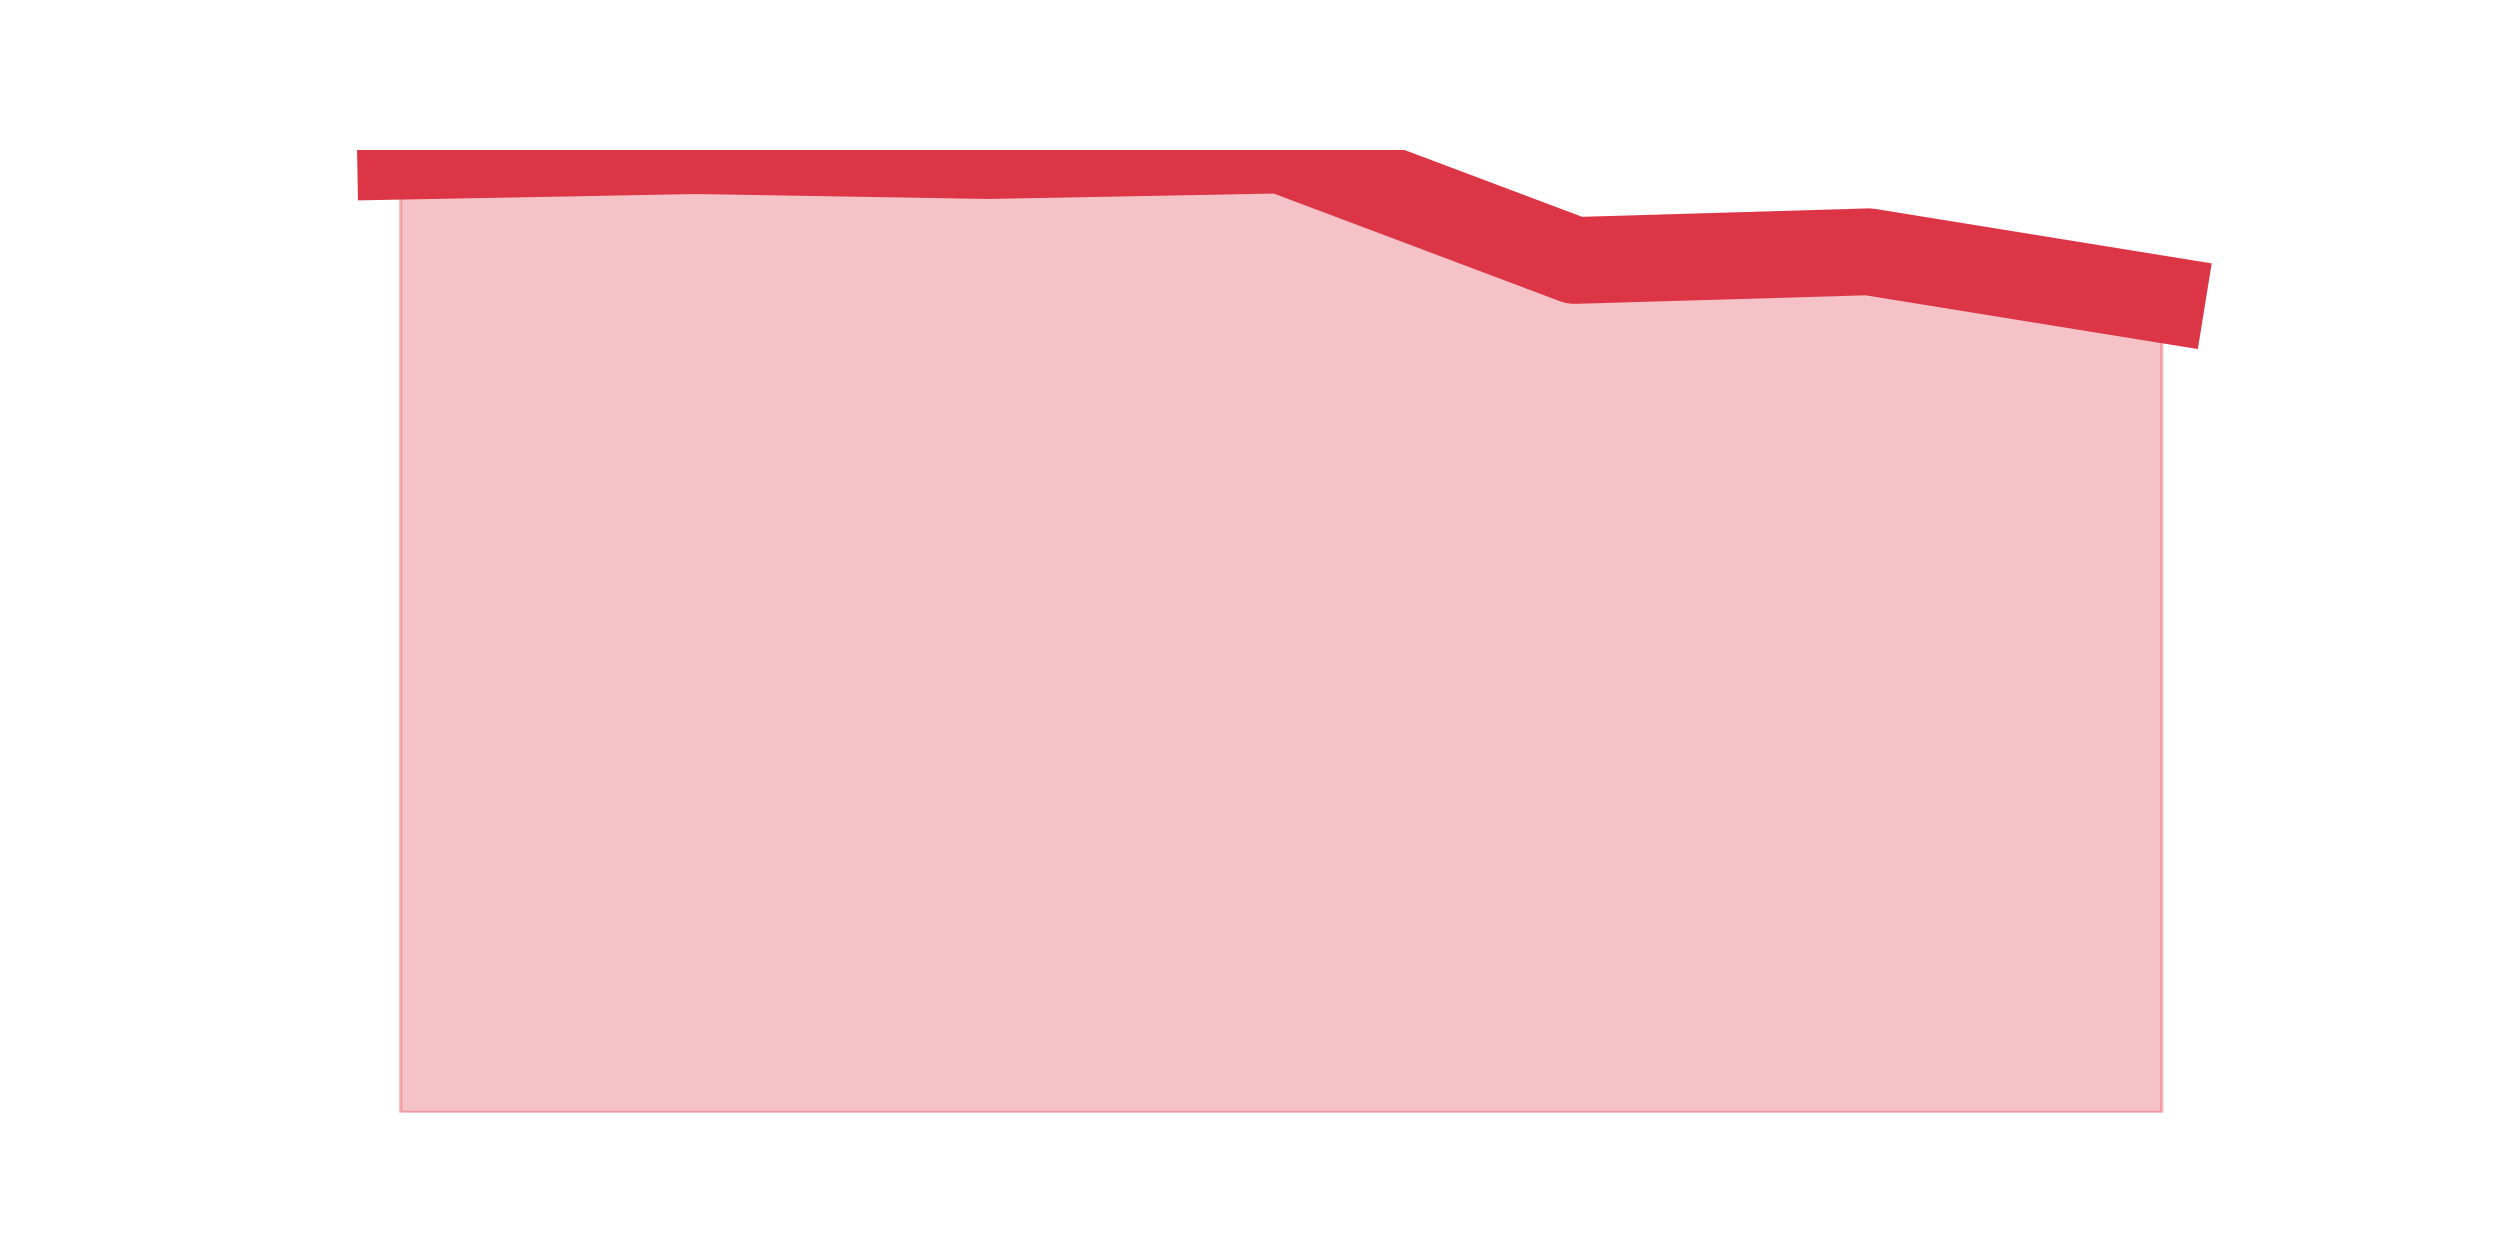 <?xml version="1.0" encoding="utf-8" standalone="no"?>
<!DOCTYPE svg PUBLIC "-//W3C//DTD SVG 1.1//EN"
  "http://www.w3.org/Graphics/SVG/1.1/DTD/svg11.dtd">
<svg height="360pt" version="1.1" viewBox="0 0 720 360" width="720pt" xmlns="http://www.w3.org/2000/svg" xmlns:xlink="http://www.w3.org/1999/xlink">
 <defs>
  <style type="text/css">*{stroke-linecap:butt;stroke-linejoin:round;}</style>
 </defs>
 <g id="figure_1">
  <g id="patch_1">
   <path d="M 0 360 
L 720 360 
L 720 0 
L 0 0 
z
" style="fill:none;"/>
  </g>
  <g id="axes_1">
   <g id="matplotlib.axis_1"/>
   <g id="matplotlib.axis_2"/>
   <g id="PolyCollection_1">
    <defs>
     <path d="M 115.364 -315.023 
L 115.364 -39.6 
L 199.909 -39.6 
L 284.455 -39.6 
L 369 -39.6 
L 453.545 -39.6 
L 538.091 -39.6 
L 622.636 -39.6 
L 622.636 -273.798 
L 622.636 -273.798 
L 538.091 -287.481 
L 453.545 -284.993 
L 369 -316.8 
L 284.455 -315.201 
L 199.909 -316.622 
L 115.364 -315.023 
z
" id="m0836bd0aa9" style="stroke:#dc3545;stroke-opacity:0.3;"/>
    </defs>
    <g clip-path="url(#p79ea3f43f3)">
     <use style="fill:#dc3545;fill-opacity:0.3;stroke:#dc3545;stroke-opacity:0.3;" x="0" xlink:href="#m0836bd0aa9" y="360"/>
    </g>
   </g>
   <g id="line2d_1">
    <path clip-path="url(#p79ea3f43f3)" d="M 115.364 44.977 
L 199.909 43.378 
L 284.455 44.799 
L 369 43.2 
L 453.545 75.007 
L 538.091 72.519 
L 622.636 86.202 
" style="fill:none;stroke:#dc3545;stroke-linecap:square;stroke-width:25;"/>
   </g>
  </g>
 </g>
 <defs>
  <clipPath id="p79ea3f43f3">
   <rect height="277.2" width="558" x="90" y="43.2"/>
  </clipPath>
 </defs>
</svg>
